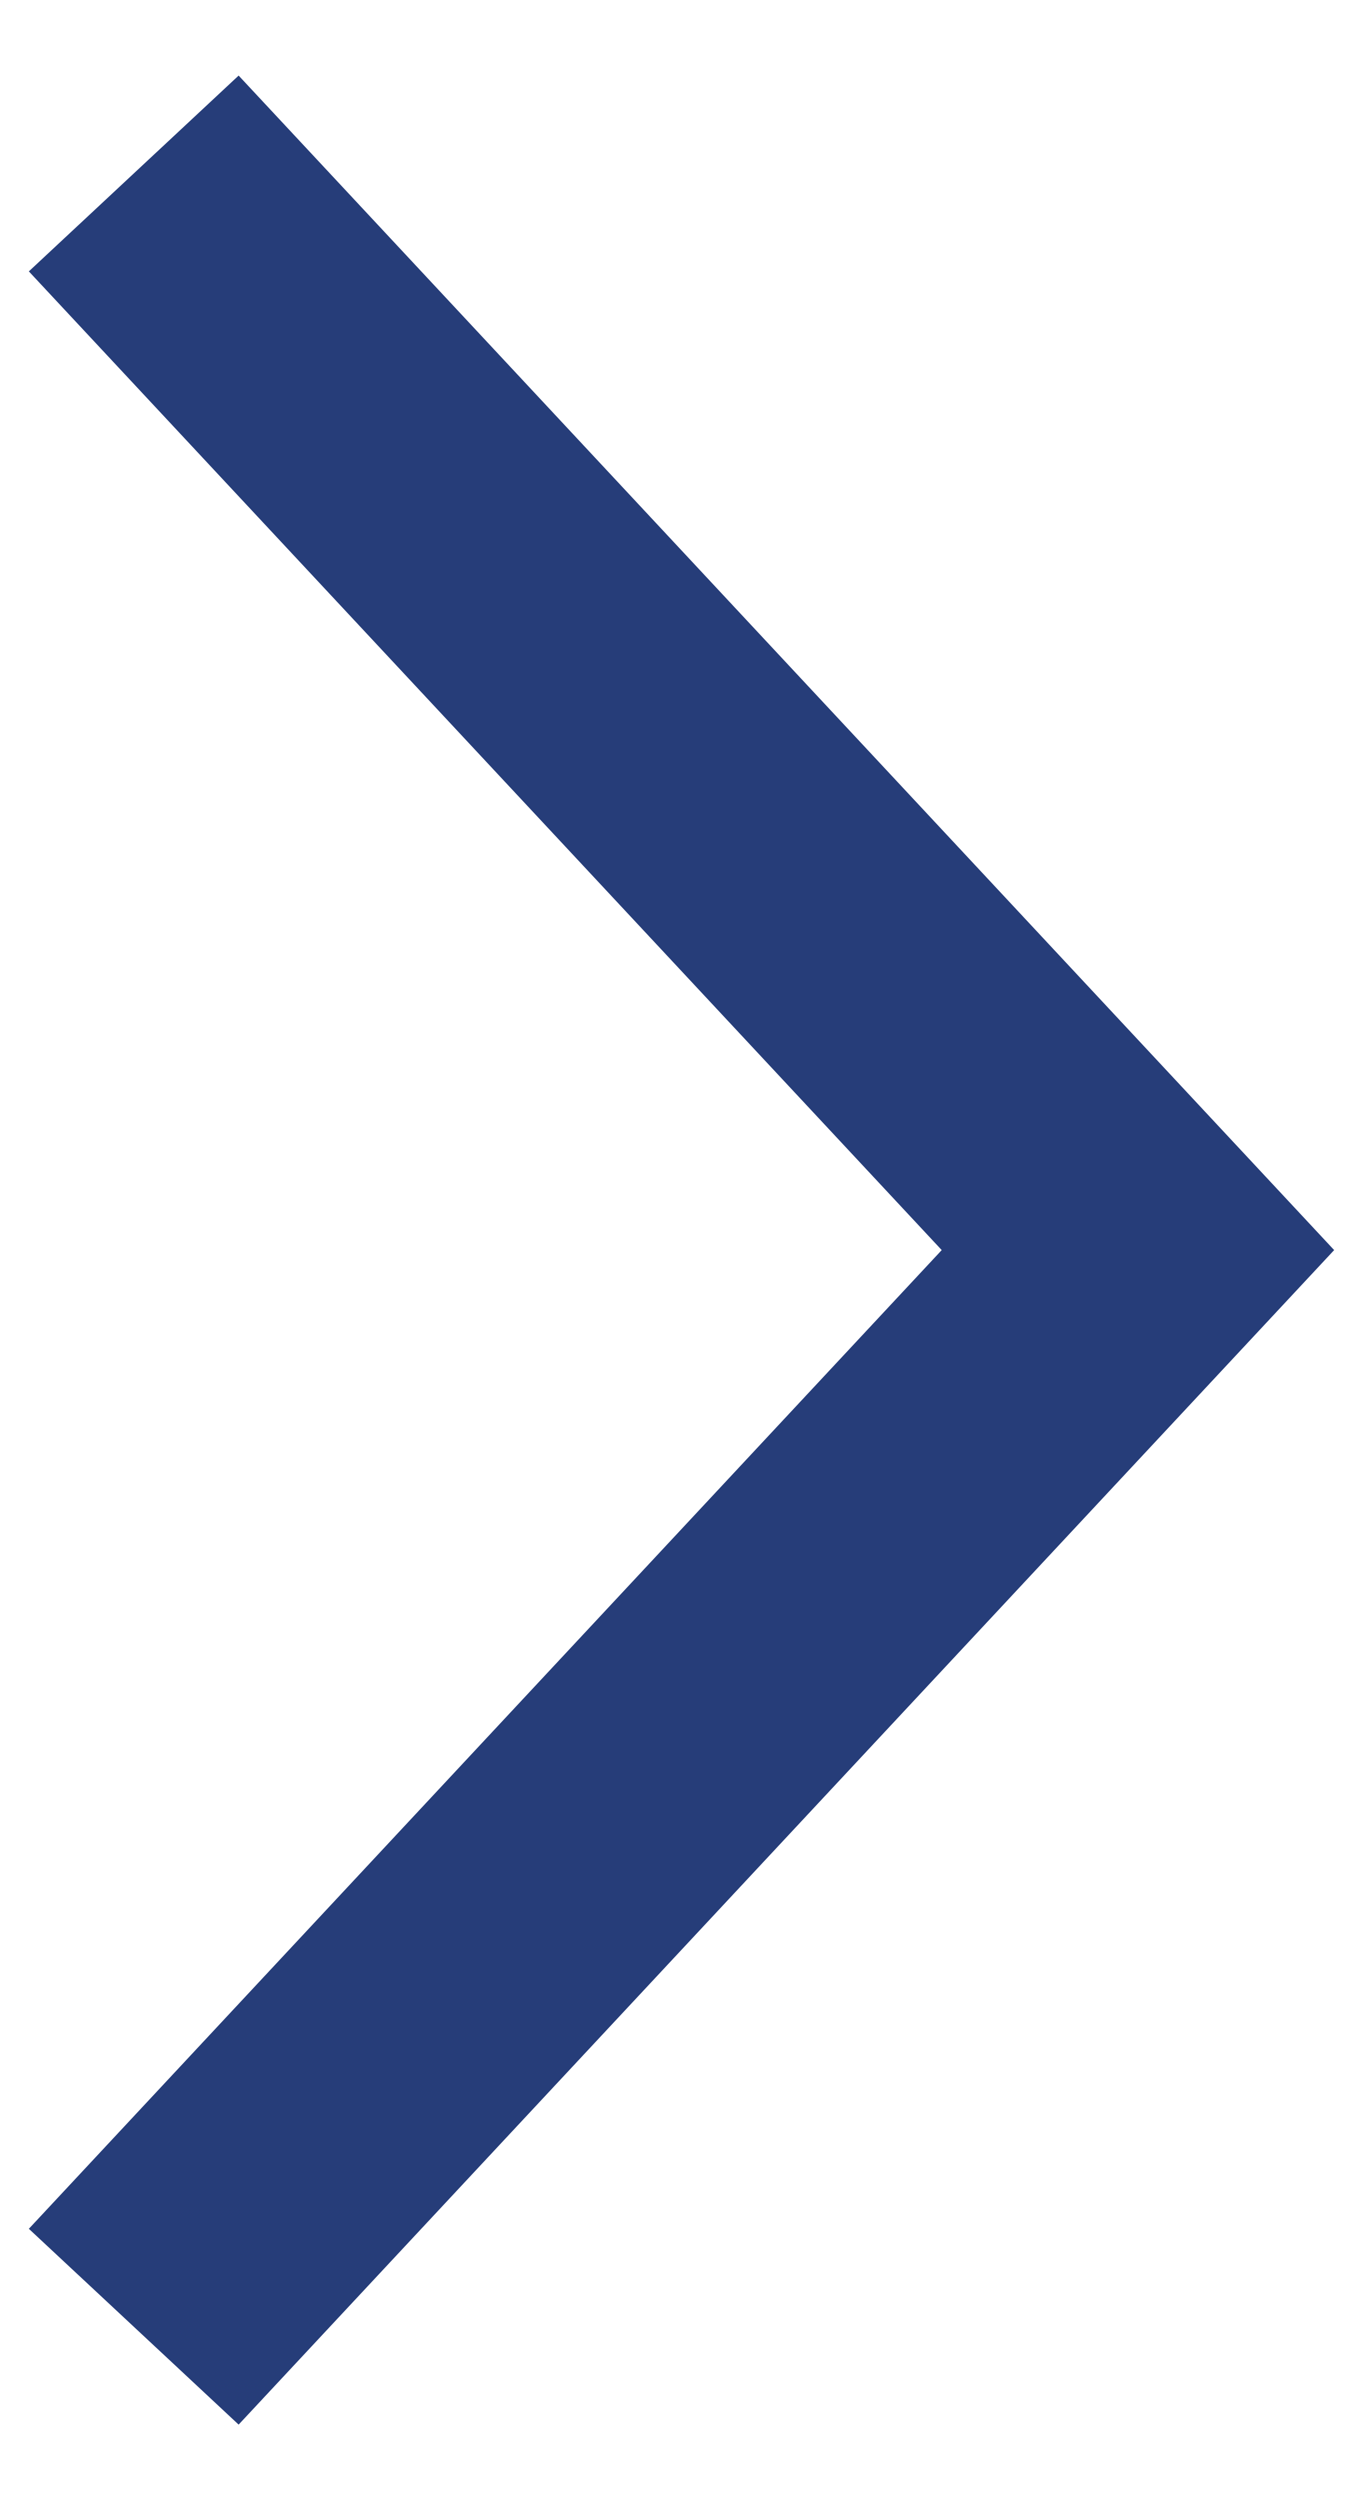 <svg width="12" height="22" viewBox="0 0 12 22" fill="none" xmlns="http://www.w3.org/2000/svg">
<path fillRule="evenodd" clipRule="evenodd" d="M2.101 0.665L11.746 11L2.101 21.335L0.254 19.612L8.291 11L0.254 2.388L2.101 0.665Z" fill="#263D79"/>
</svg>
